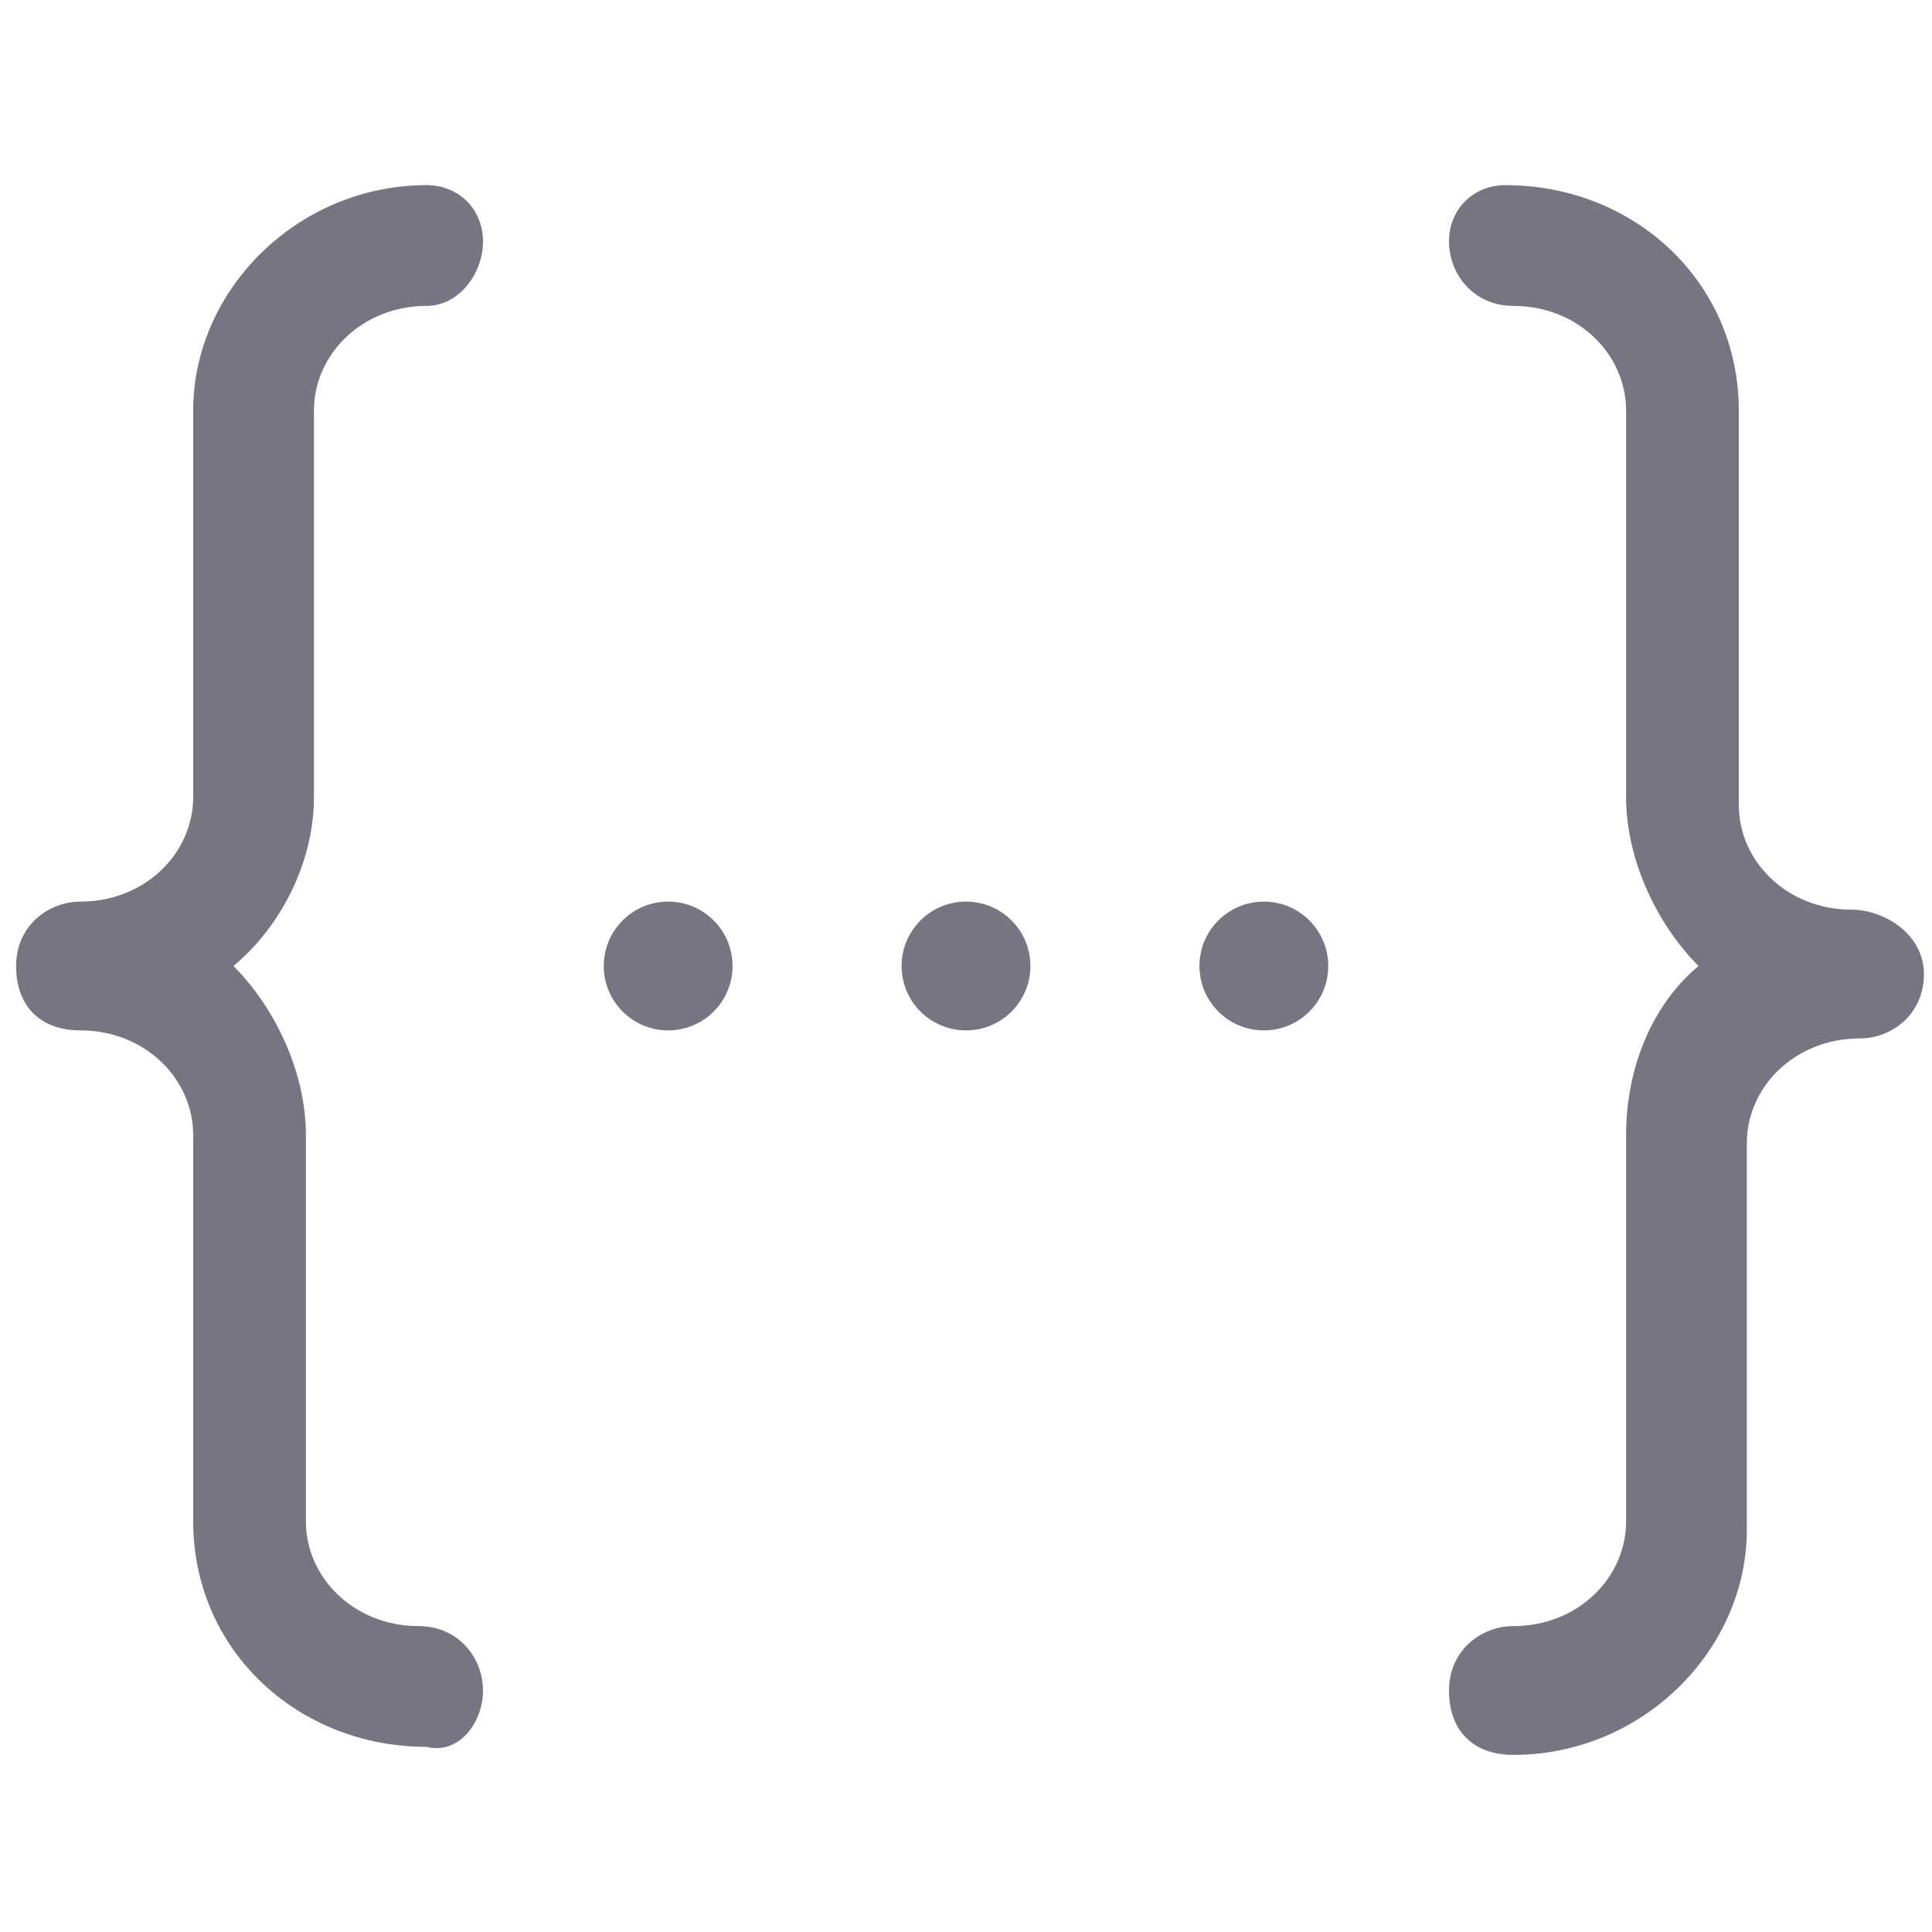 <?xml version="1.0" encoding="utf-8"?>
<!-- Generator: Adobe Illustrator 21.0.2, SVG Export Plug-In . SVG Version: 6.00 Build 0)  -->
<svg version="1.1" id="Ebene_1" xmlns="http://www.w3.org/2000/svg" xmlns:xlink="http://www.w3.org/1999/xlink" x="0px" y="0px"
	 viewBox="0 0 24 24" style="enable-background:new 0 0 24 24;" xml:space="preserve">
<style type="text/css">
	.st0{fill:#777582;}
</style>
<g>
	<path class="st0" d="M3.9,9.9V5.1c0-0.7,0.6-1.3,1.4-1.3C5.7,3.8,6,3.4,6,3S5.7,2.3,5.3,2.3c-1.6,0-2.9,1.3-2.9,2.8v4.8
		c0,0.7-0.6,1.3-1.4,1.3c-0.4,0-0.8,0.3-0.8,0.8s0.3,0.8,0.8,0.8c0.8,0,1.4,0.6,1.4,1.3v4.8c0,1.6,1.3,2.8,2.9,2.8
		C5.7,21.8,6,21.4,6,21s-0.3-0.8-0.8-0.8c-0.8,0-1.4-0.6-1.4-1.3v-4.8c0-0.8-0.4-1.6-0.9-2.1C3.5,11.5,3.9,10.7,3.9,9.9z"/>
	<path class="st0" d="M23,11.3c-0.8,0-1.4-0.6-1.4-1.3V5.1c0-1.6-1.3-2.8-2.9-2.8C18.3,2.3,18,2.6,18,3s0.3,0.8,0.8,0.8
		c0.8,0,1.4,0.6,1.4,1.3v4.8c0,0.8,0.4,1.6,0.9,2.1c-0.6,0.5-0.9,1.3-0.9,2.1v4.8c0,0.7-0.6,1.3-1.4,1.3c-0.4,0-0.8,0.3-0.8,0.8
		s0.3,0.8,0.8,0.8c1.6,0,2.9-1.3,2.9-2.8v-4.8c0-0.7,0.6-1.3,1.4-1.3c0.4,0,0.8-0.3,0.8-0.8S23.4,11.3,23,11.3z"/>
	<circle class="st0" cx="15.7" cy="12" r="0.8"/>
	<circle class="st0" cx="8.3" cy="12" r="0.8"/>
	<circle class="st0" cx="12" cy="12" r="0.8"/>
</g>
</svg>
